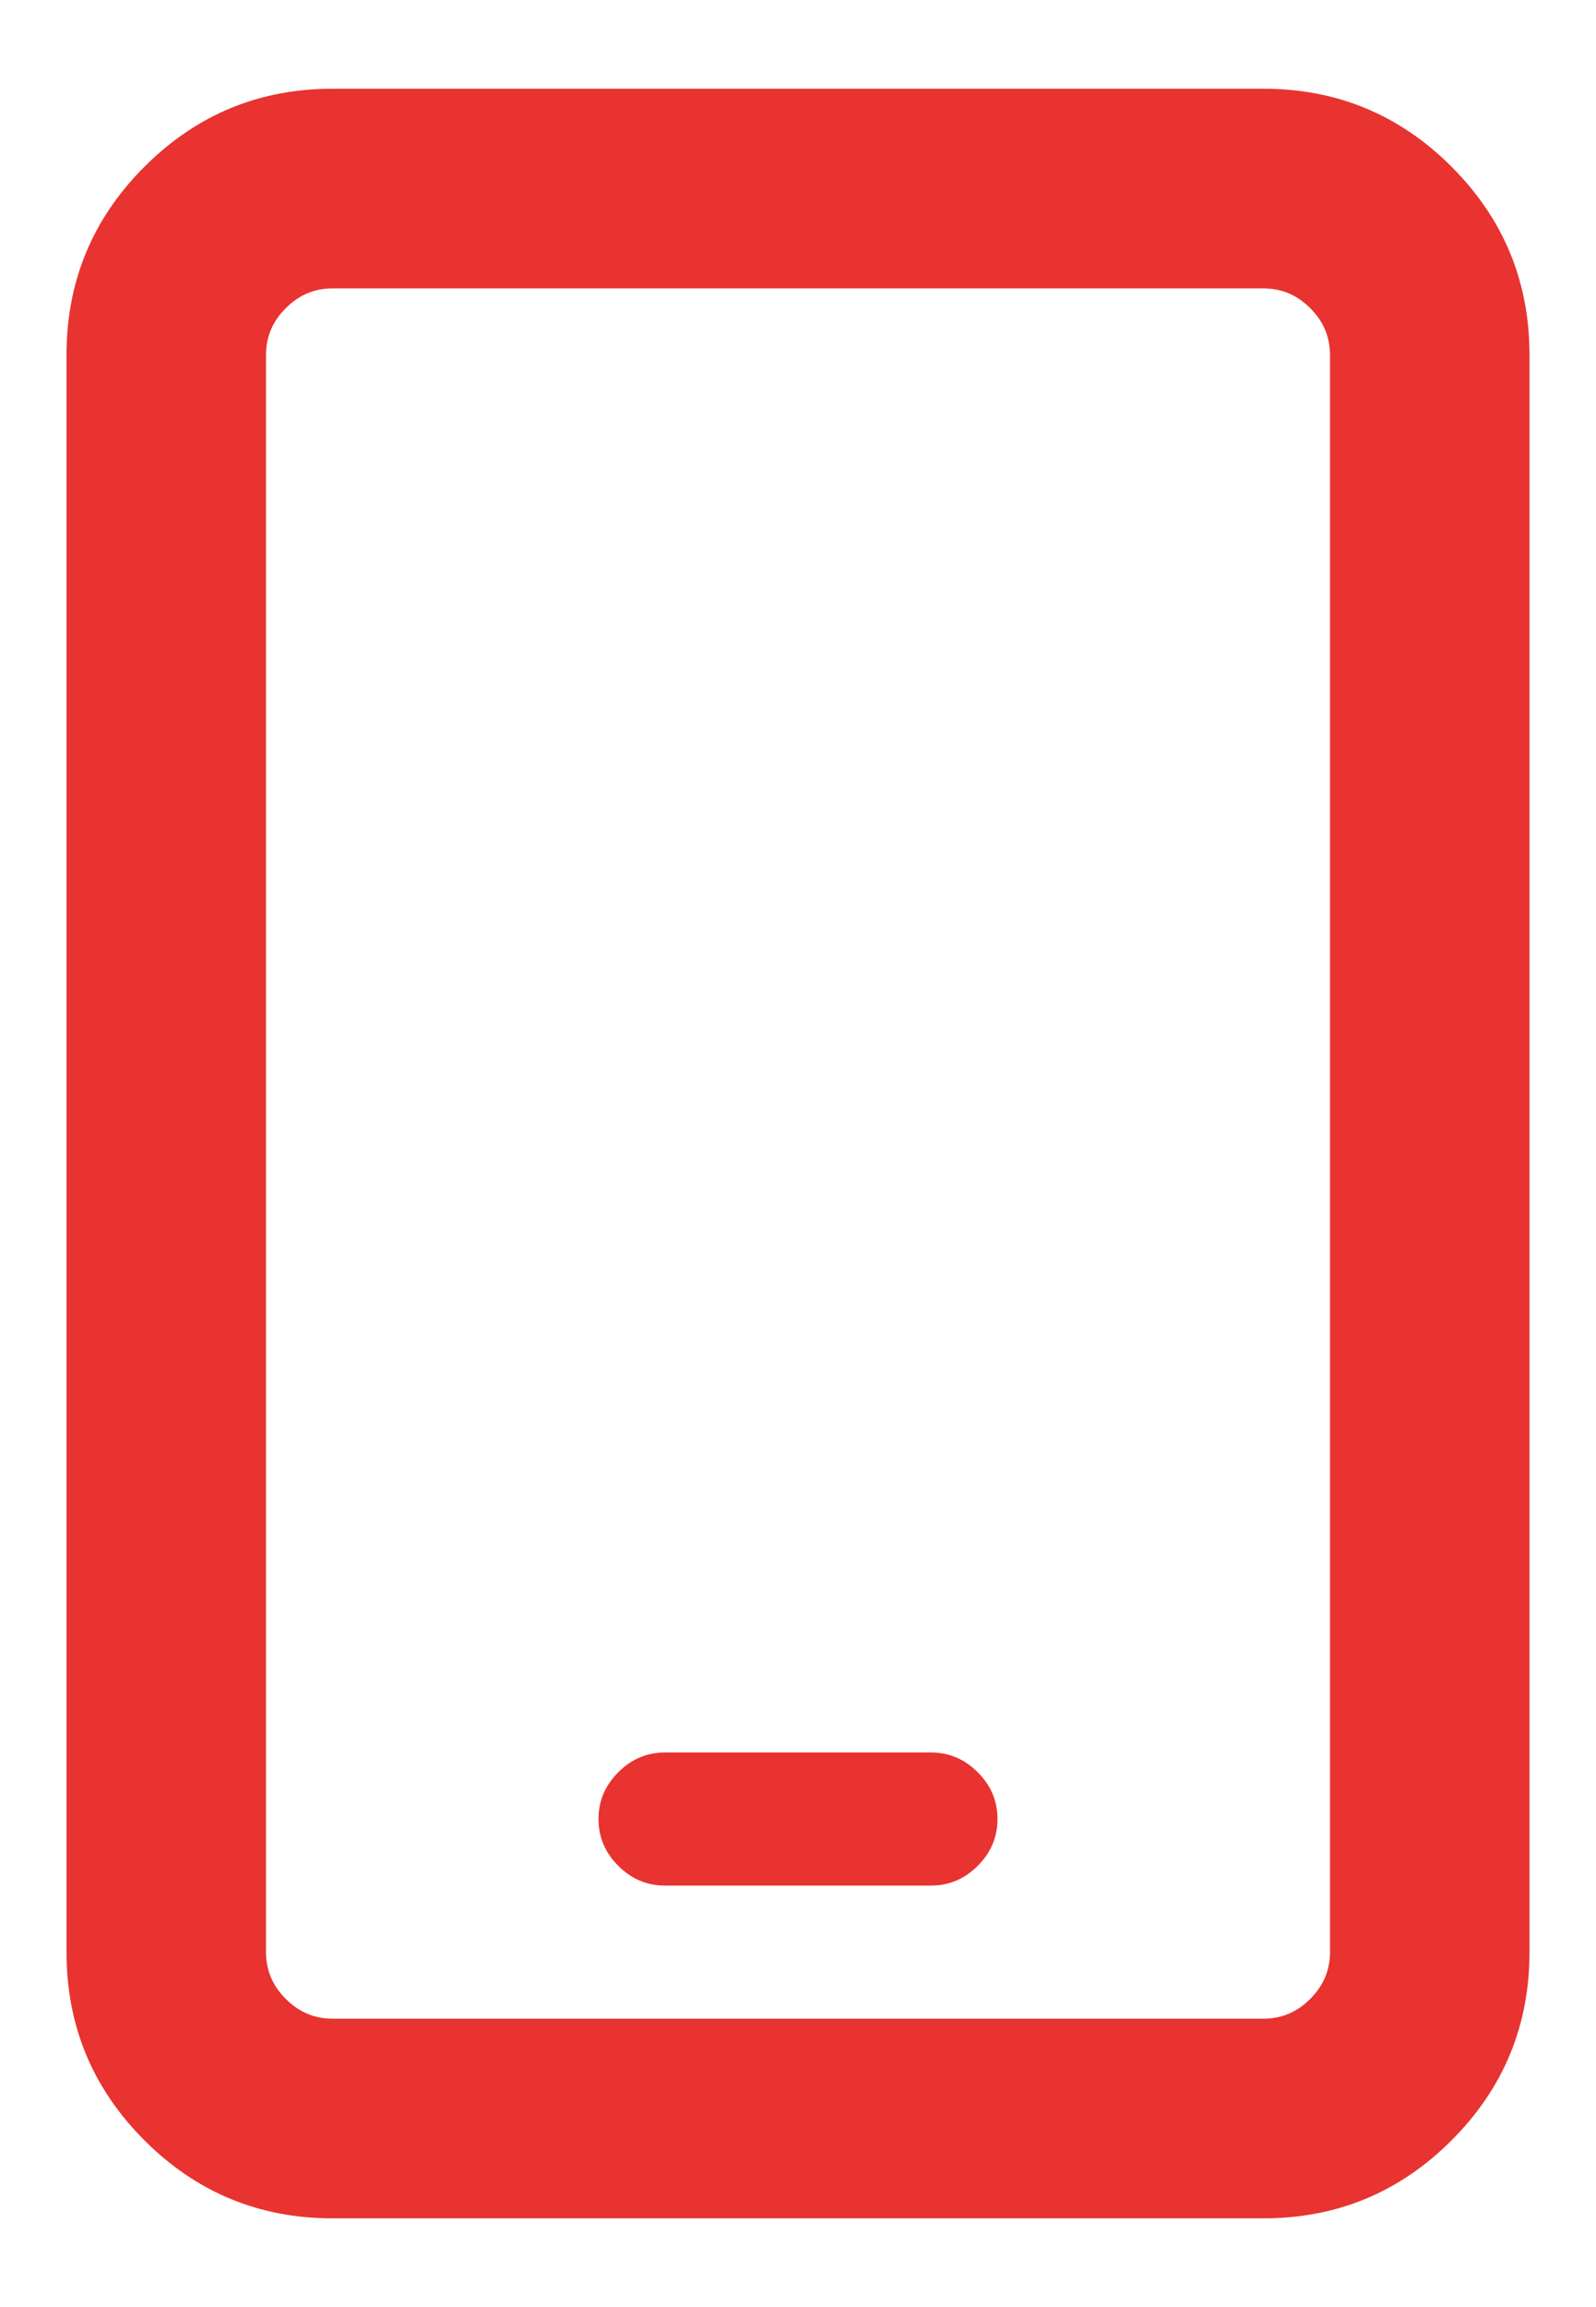 <svg width="18" height="26" viewBox="0 0 18 26" fill="none" xmlns="http://www.w3.org/2000/svg">
<path d="M3.75 3.25C3.547 3.25 3.371 3.324 3.223 3.473C3.074 3.621 3 3.797 3 4V22C3 22.203 3.074 22.379 3.223 22.527C3.371 22.676 3.547 22.75 3.75 22.75H14.25C14.453 22.75 14.629 22.676 14.777 22.527C14.926 22.379 15 22.203 15 22V4C15 3.797 14.926 3.621 14.777 3.473C14.629 3.324 14.453 3.25 14.25 3.25H3.75ZM0.75 4C0.75 3.172 1.043 2.465 1.629 1.879C2.215 1.293 2.922 1 3.75 1H14.25C15.078 1 15.785 1.293 16.371 1.879C16.957 2.465 17.25 3.172 17.25 4V22C17.25 22.828 16.957 23.535 16.371 24.121C15.785 24.707 15.078 25 14.25 25H3.75C2.922 25 2.215 24.707 1.629 24.121C1.043 23.535 0.75 22.828 0.75 22V4ZM7.5 19.75H10.5C10.703 19.75 10.879 19.824 11.027 19.973C11.176 20.121 11.25 20.297 11.25 20.5C11.25 20.703 11.176 20.879 11.027 21.027C10.879 21.176 10.703 21.25 10.5 21.25H7.5C7.297 21.25 7.121 21.176 6.973 21.027C6.824 20.879 6.75 20.703 6.75 20.5C6.75 20.297 6.824 20.121 6.973 19.973C7.121 19.824 7.297 19.75 7.5 19.75Z" fill="#E83330"/>
</svg>
